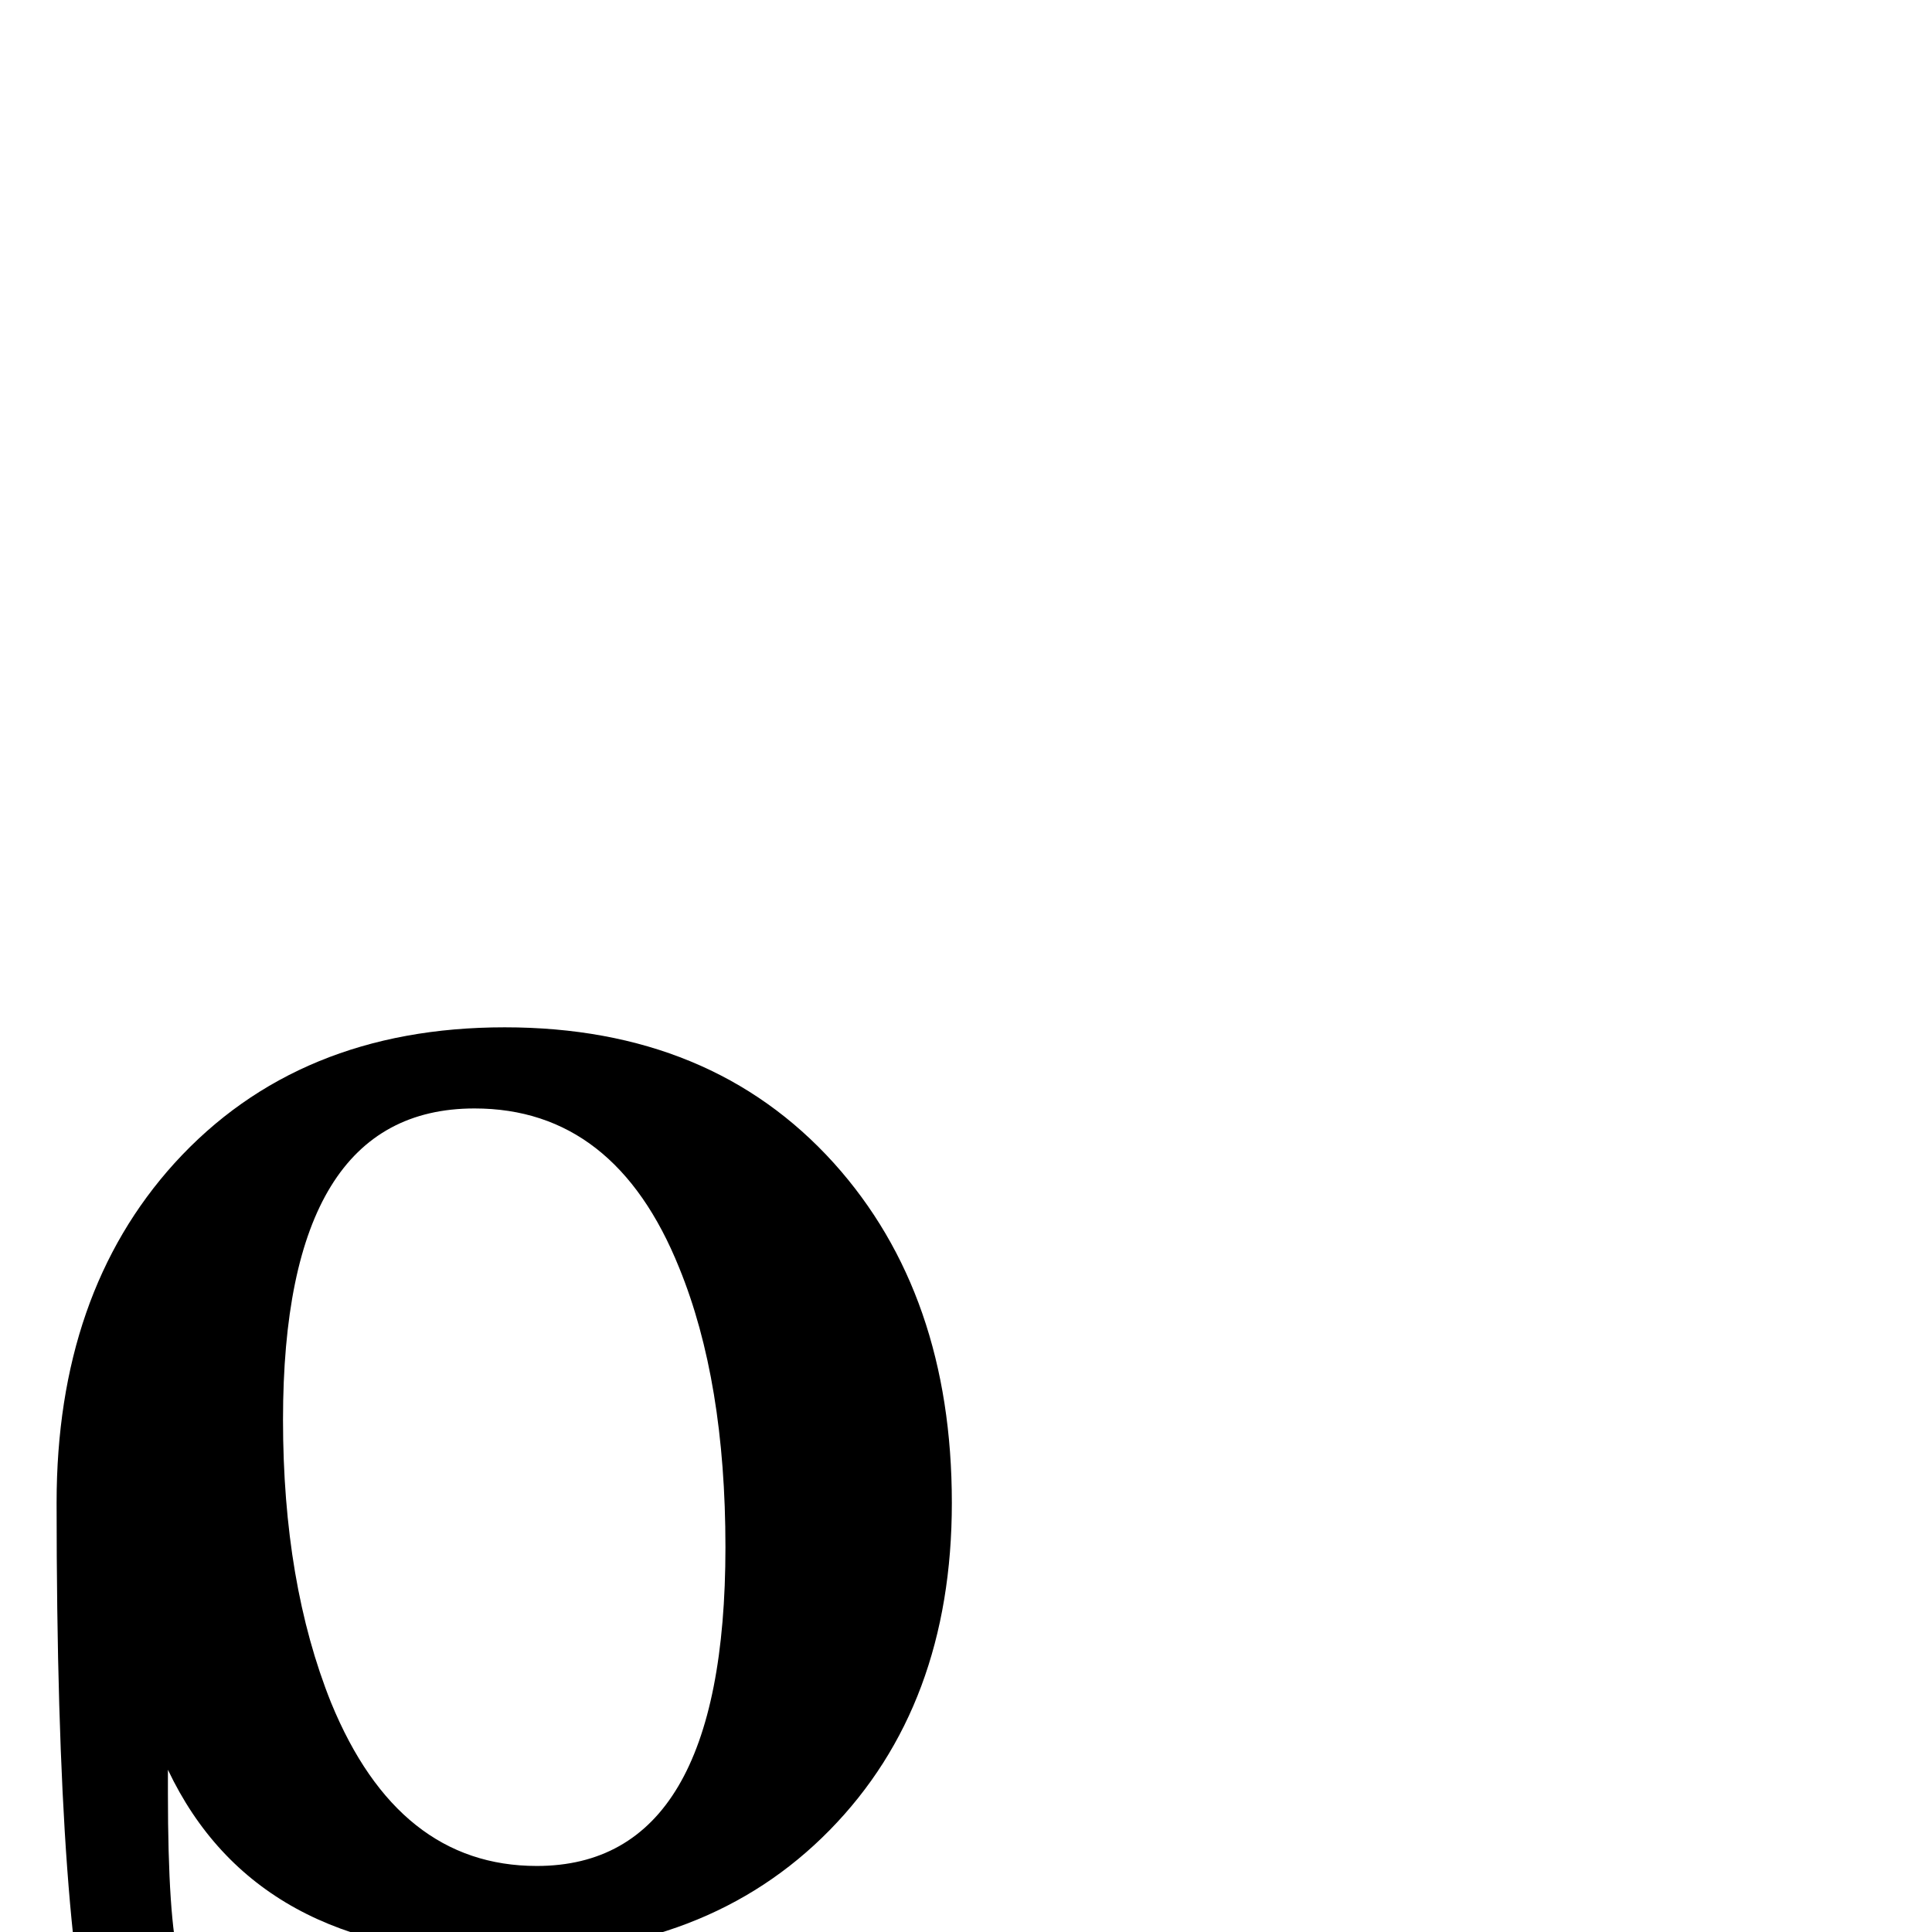 <?xml version="1.0" standalone="no"?>
<!DOCTYPE svg PUBLIC "-//W3C//DTD SVG 1.1//EN" "http://www.w3.org/Graphics/SVG/1.1/DTD/svg11.dtd" >
<svg viewBox="0 -442 2048 2048">
  <g transform="matrix(1 0 0 -1 0 1606)">
   <path fill="currentColor"
d="M1009 455q0 -215 -129.5 -347t-344.5 -132q-264 0 -357 196v-25q0 -133 12 -179q25 -96 114 -125q52 -17 390 -17q135 0 193 -31q82 -43 82 -167q0 -56 -47 -56q-21 0 -41.5 27.5t-92.5 27.5q-40 0 -119 -6.5t-119 -6.5q-194 0 -272 29q-125 47 -173 200q-45 143 -45 612
q0 222 125 360q131 144 350 144t349 -144q125 -139 125 -360zM769 408q0 176 -49 296q-68 169 -217 169q-203 0 -203 -330q0 -173 51 -300q71 -173 218 -173q200 0 200 338z" />
  </g>

</svg>
